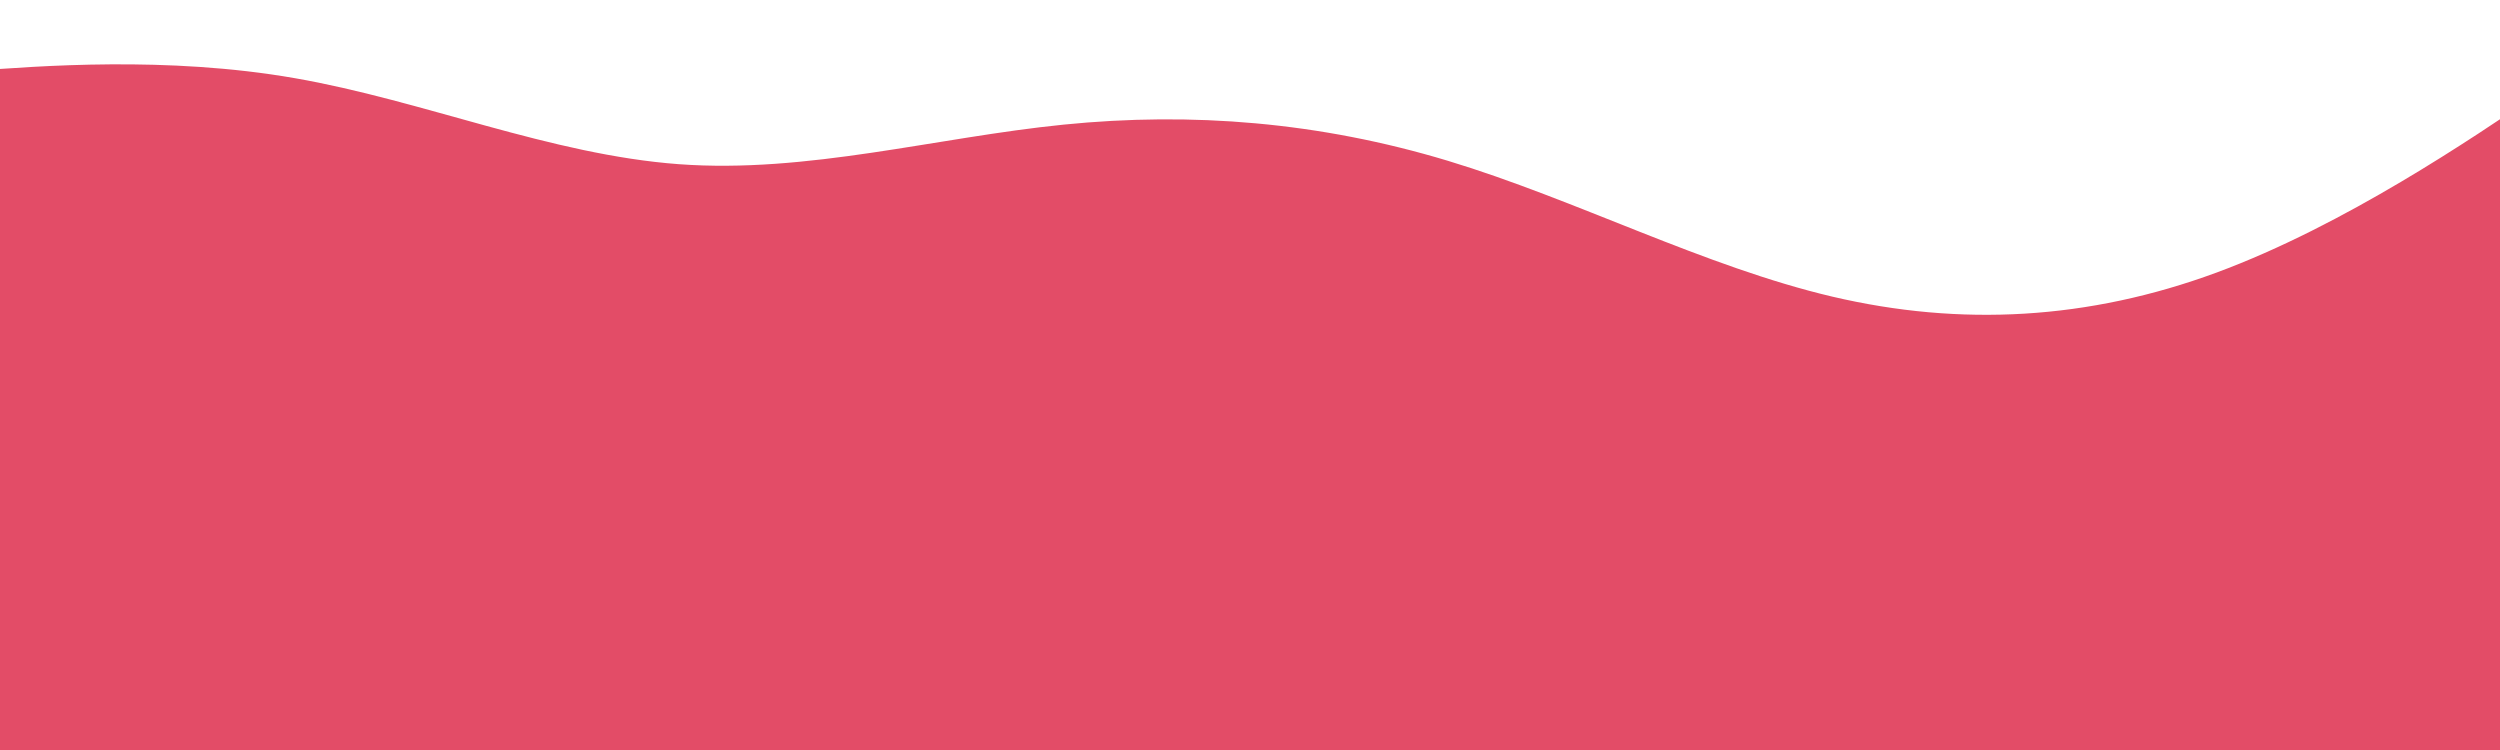 <?xml version="1.0" encoding="UTF-8" standalone="no"?>
<svg
   id="visual"
   viewBox="0 0 900 270"
   width="900"
   height="270"
   version="1.1"
   sodipodi:docname="Layer3.svg"
   inkscape:version="1.2.2 (b0a8486541, 2022-12-01)"
   xmlns:inkscape="http://www.inkscape.org/namespaces/inkscape"
   xmlns:sodipodi="http://sodipodi.sourceforge.net/DTD/sodipodi-0.dtd"
   xmlns="http://www.w3.org/2000/svg"
   xmlns:svg="http://www.w3.org/2000/svg">
  <defs
     id="defs355" />
  <sodipodi:namedview
     id="namedview353"
     pagecolor="#ffffff"
     bordercolor="#000000"
     borderopacity="0.25"
     inkscape:showpageshadow="2"
     inkscape:pageopacity="0.0"
     inkscape:pagecheckerboard="0"
     inkscape:deskcolor="#d1d1d1"
     showgrid="false"
     inkscape:zoom="1.7116667"
     inkscape:cx="449.85393"
     inkscape:cy="301.75267"
     inkscape:window-width="3840"
     inkscape:window-height="1965"
     inkscape:window-x="0"
     inkscape:window-y="0"
     inkscape:window-maximized="1"
     inkscape:current-layer="visual" />
  <path
     d="m -32.565,27.369 23.154,-1.858 c 23.154,-1.703 69.461,-5.419 115.553,2.632 46.2,8.051 92.076,27.561 138.276,30.967 46.092,3.406 92.4,-9.6 138.492,-14.245 46.2,-4.645 92.076,-0.929 138.276,13.006 46.092,13.935 92.4,38.089 138.492,48.928 46.2,10.838 92.076,8.361 138.276,-8.671 46.092,-17.032 92.4,-48.618 115.553,-64.256 l 23.154,-15.793 V 270.459 h -23.154 c -23.154,0 -69.461,0 -115.553,0 -46.2,0 -92.076,0 -138.276,0 -46.092,0 -92.4,0 -138.492,0 -46.2,0 -92.076,0 -138.276,0 -46.092,0 -92.4,0 -138.492,0 -46.2,0 -92.076,0 -138.276,0 -46.092,0 -92.4,0 -115.553,0 H -32.565 Z"
     fill="#e34c67"
     id="path346"
     style="stroke-width:1.291" />
</svg>
